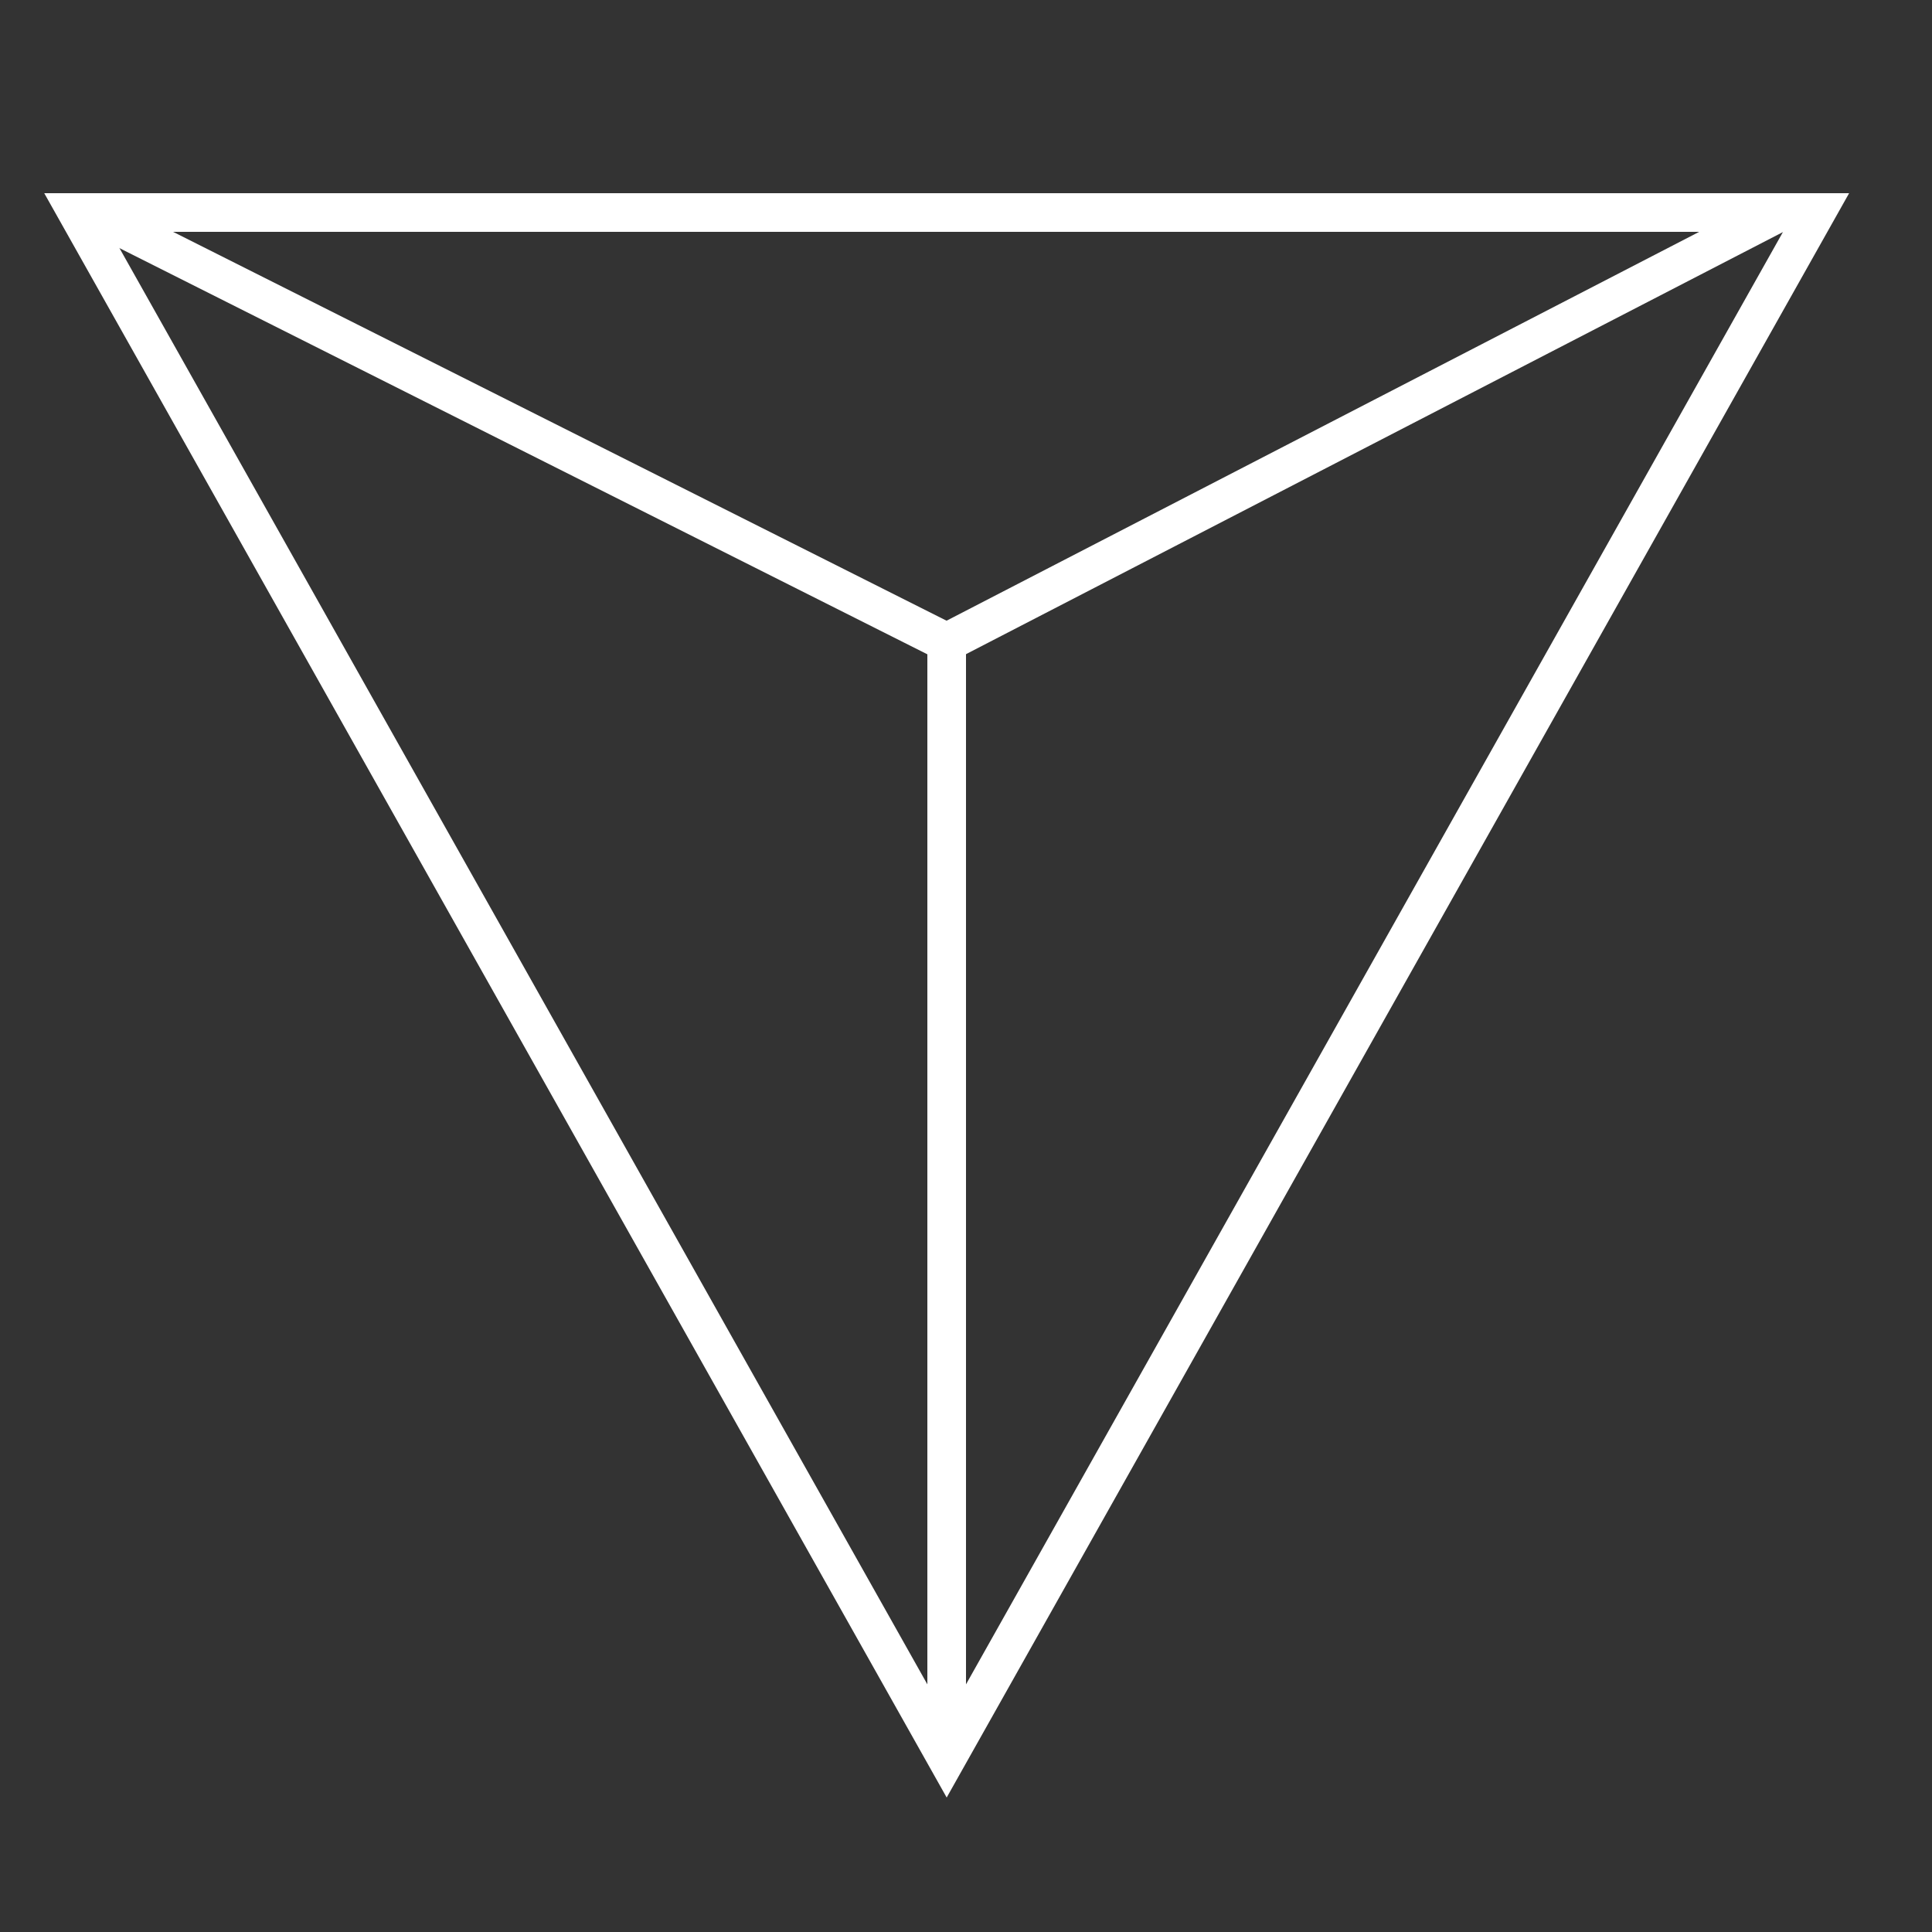 <?xml version="1.0" encoding="utf-8"?>
<!-- Generator: Adobe Illustrator 16.0.0, SVG Export Plug-In . SVG Version: 6.00 Build 0)  -->
<!DOCTYPE svg PUBLIC "-//W3C//DTD SVG 1.1//EN" "http://www.w3.org/Graphics/SVG/1.1/DTD/svg11.dtd">
<svg version="1.1" id="Layer_1" xmlns="http://www.w3.org/2000/svg" xmlns:xlink="http://www.w3.org/1999/xlink" x="0px" y="0px"
	 width="50px" height="50px" viewBox="0 0 50 50" enable-background="new 0 0 50 50" xml:space="preserve">
<rect x="0" y="0" width="50" height="50" fill="#333333" stroke="none"/>
<g>
	<polygon fill="none" stroke="#FFFFFF" stroke-miterlimit="10" points="47,5.5 24.5,45.5 2,5.5 	"/>
	<polyline fill="none" stroke="#FFFFFF" stroke-miterlimit="10" points="24.5,45 24.5,16.625 2.491,5.56 	"/>
	<line fill="none" stroke="#FFFFFF" stroke-miterlimit="10" x1="24.5" y1="16.625" x2="46.032" y2="5.5"/>
</g>
</svg>
